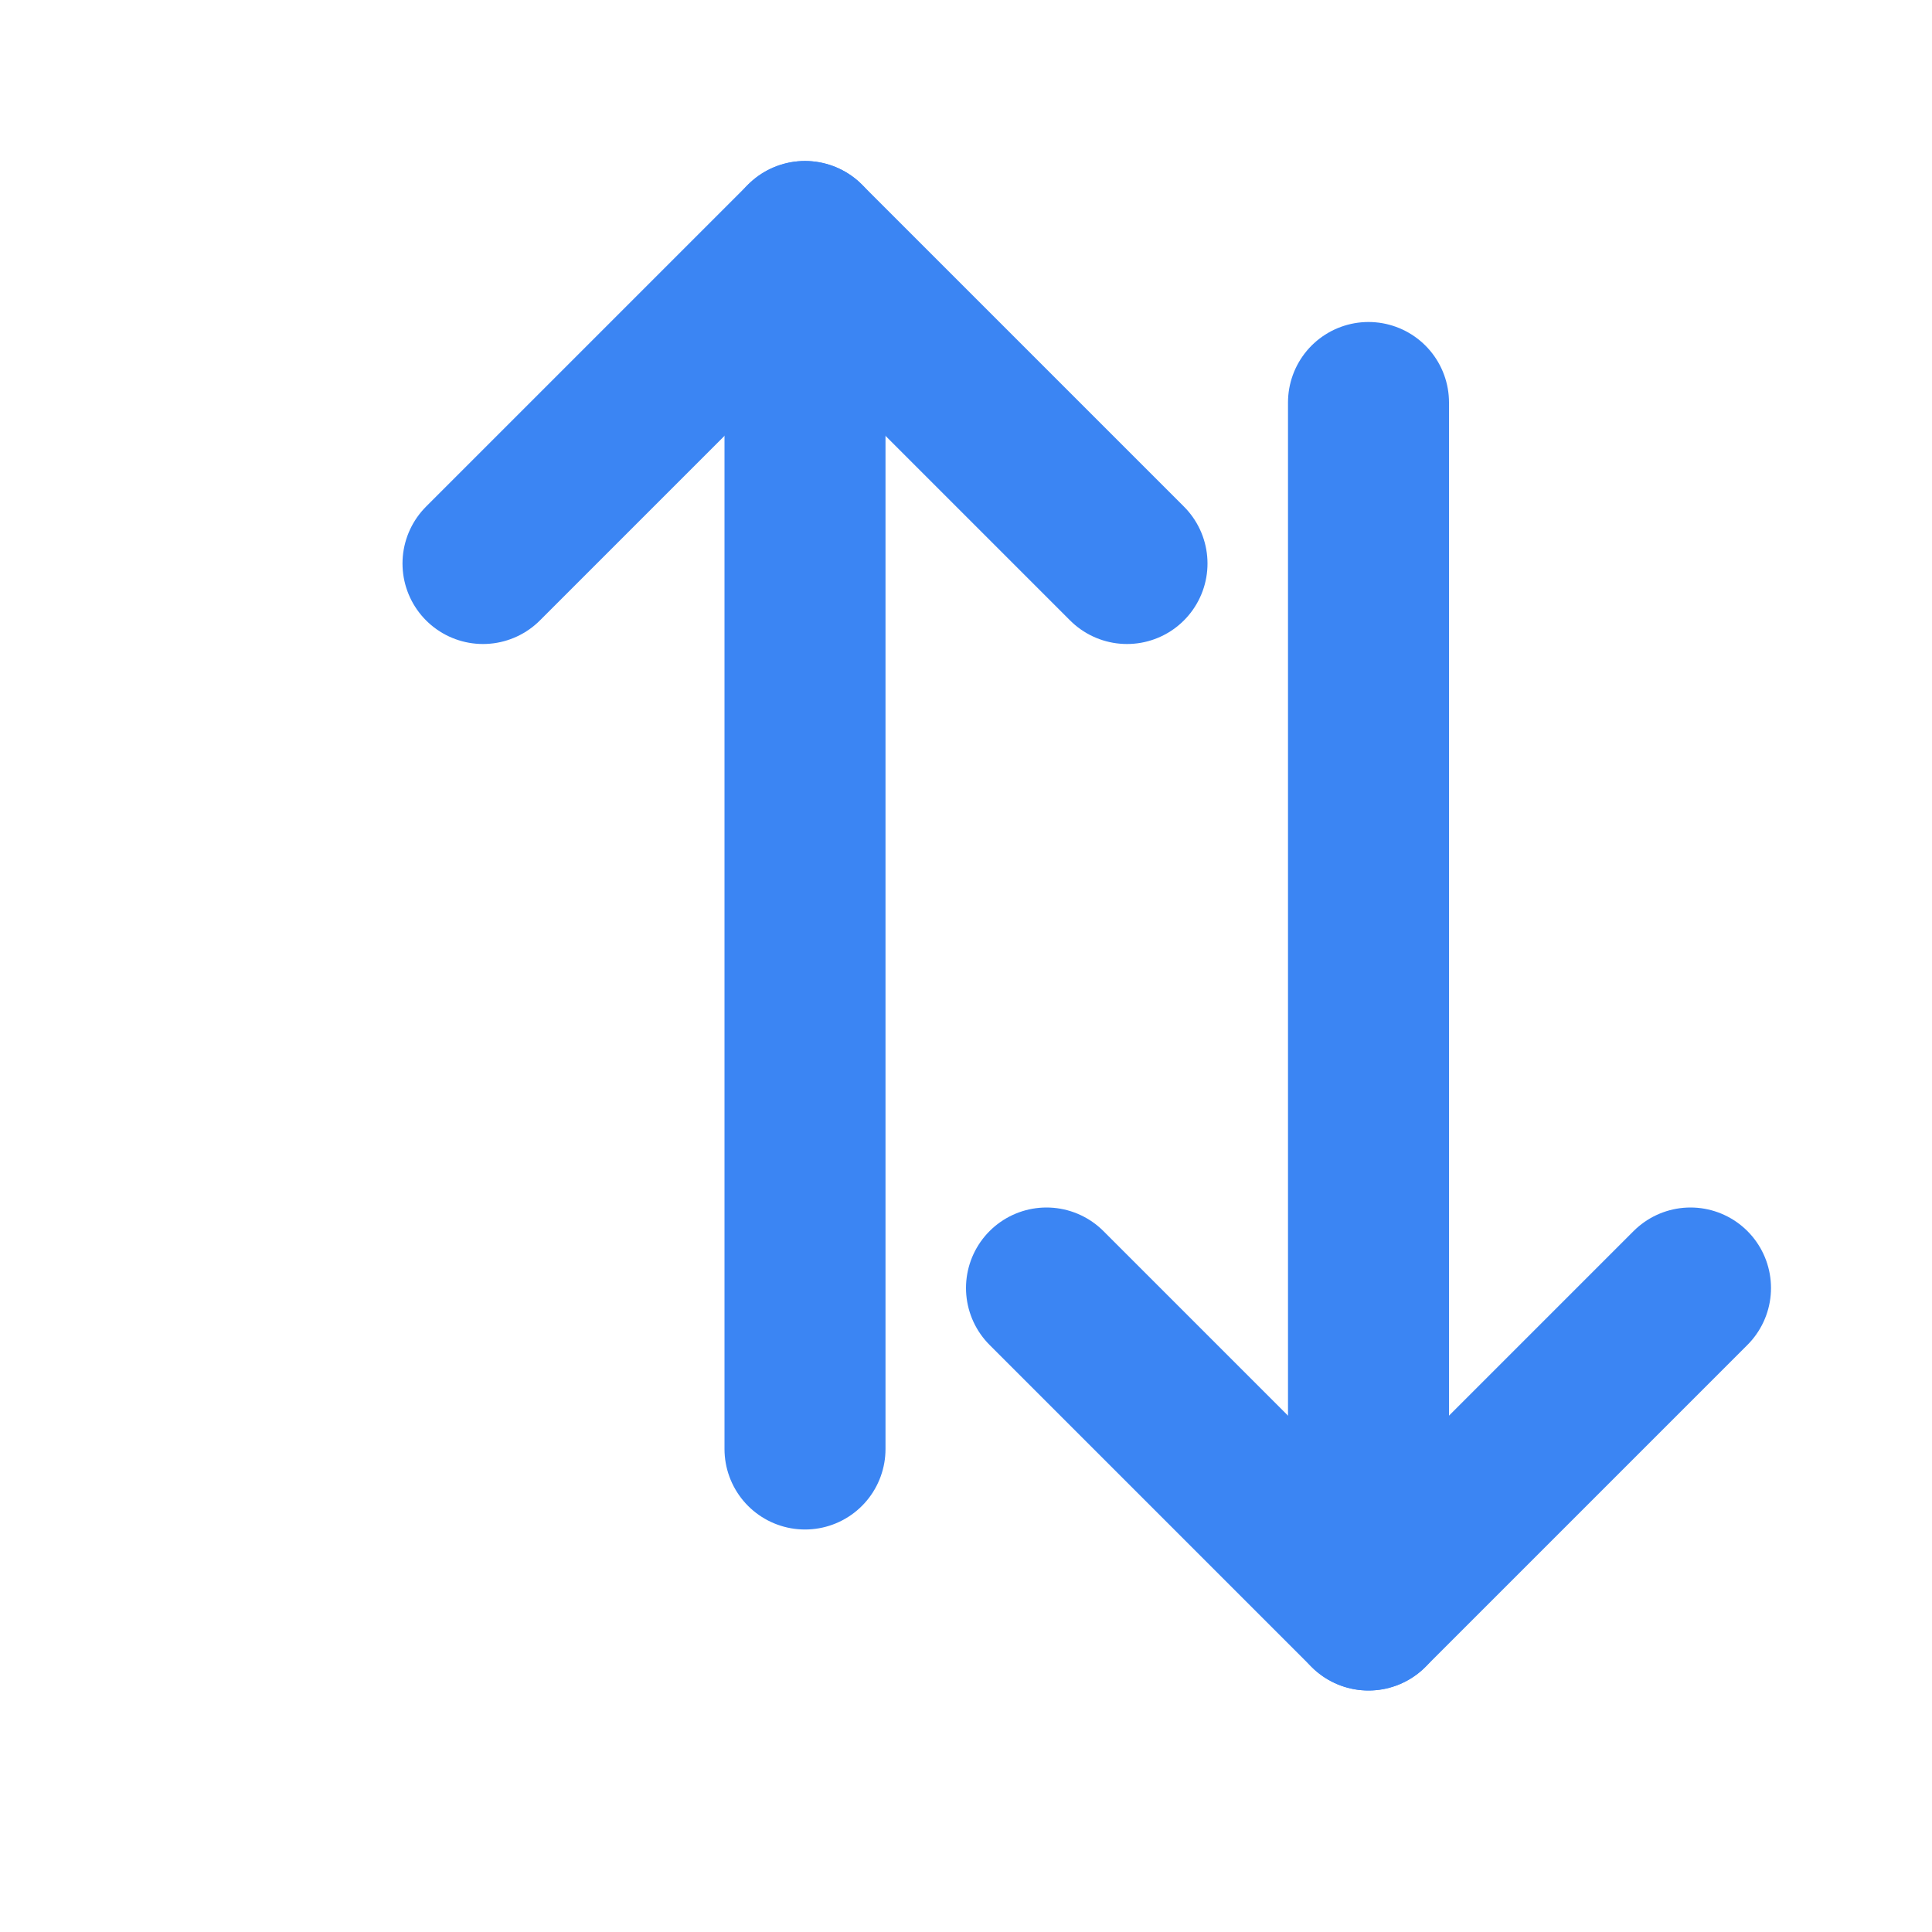 <svg width="24" height="24" viewBox="0 0 24 24" fill="none" xmlns="http://www.w3.org/2000/svg">
<g id="Group 4">
<path id="Vector" d="M6 7L10 3L14 7" stroke="#3B85F3" stroke-width="2" stroke-linecap="round" stroke-linejoin="round"/>
<path id="Vector_2" d="M10 3V18" stroke="#3B85F3" stroke-width="2" stroke-linecap="round" stroke-linejoin="round"/>
<path id="Vector_3" d="M13 16L17 20L21 16" stroke="#3B85F3" stroke-width="2" stroke-linecap="round" stroke-linejoin="round"/>
<path id="Vector_4" d="M17 5V20" stroke="#3B85F3" stroke-width="2" stroke-linecap="round" stroke-linejoin="round"/>
</g>
</svg>
